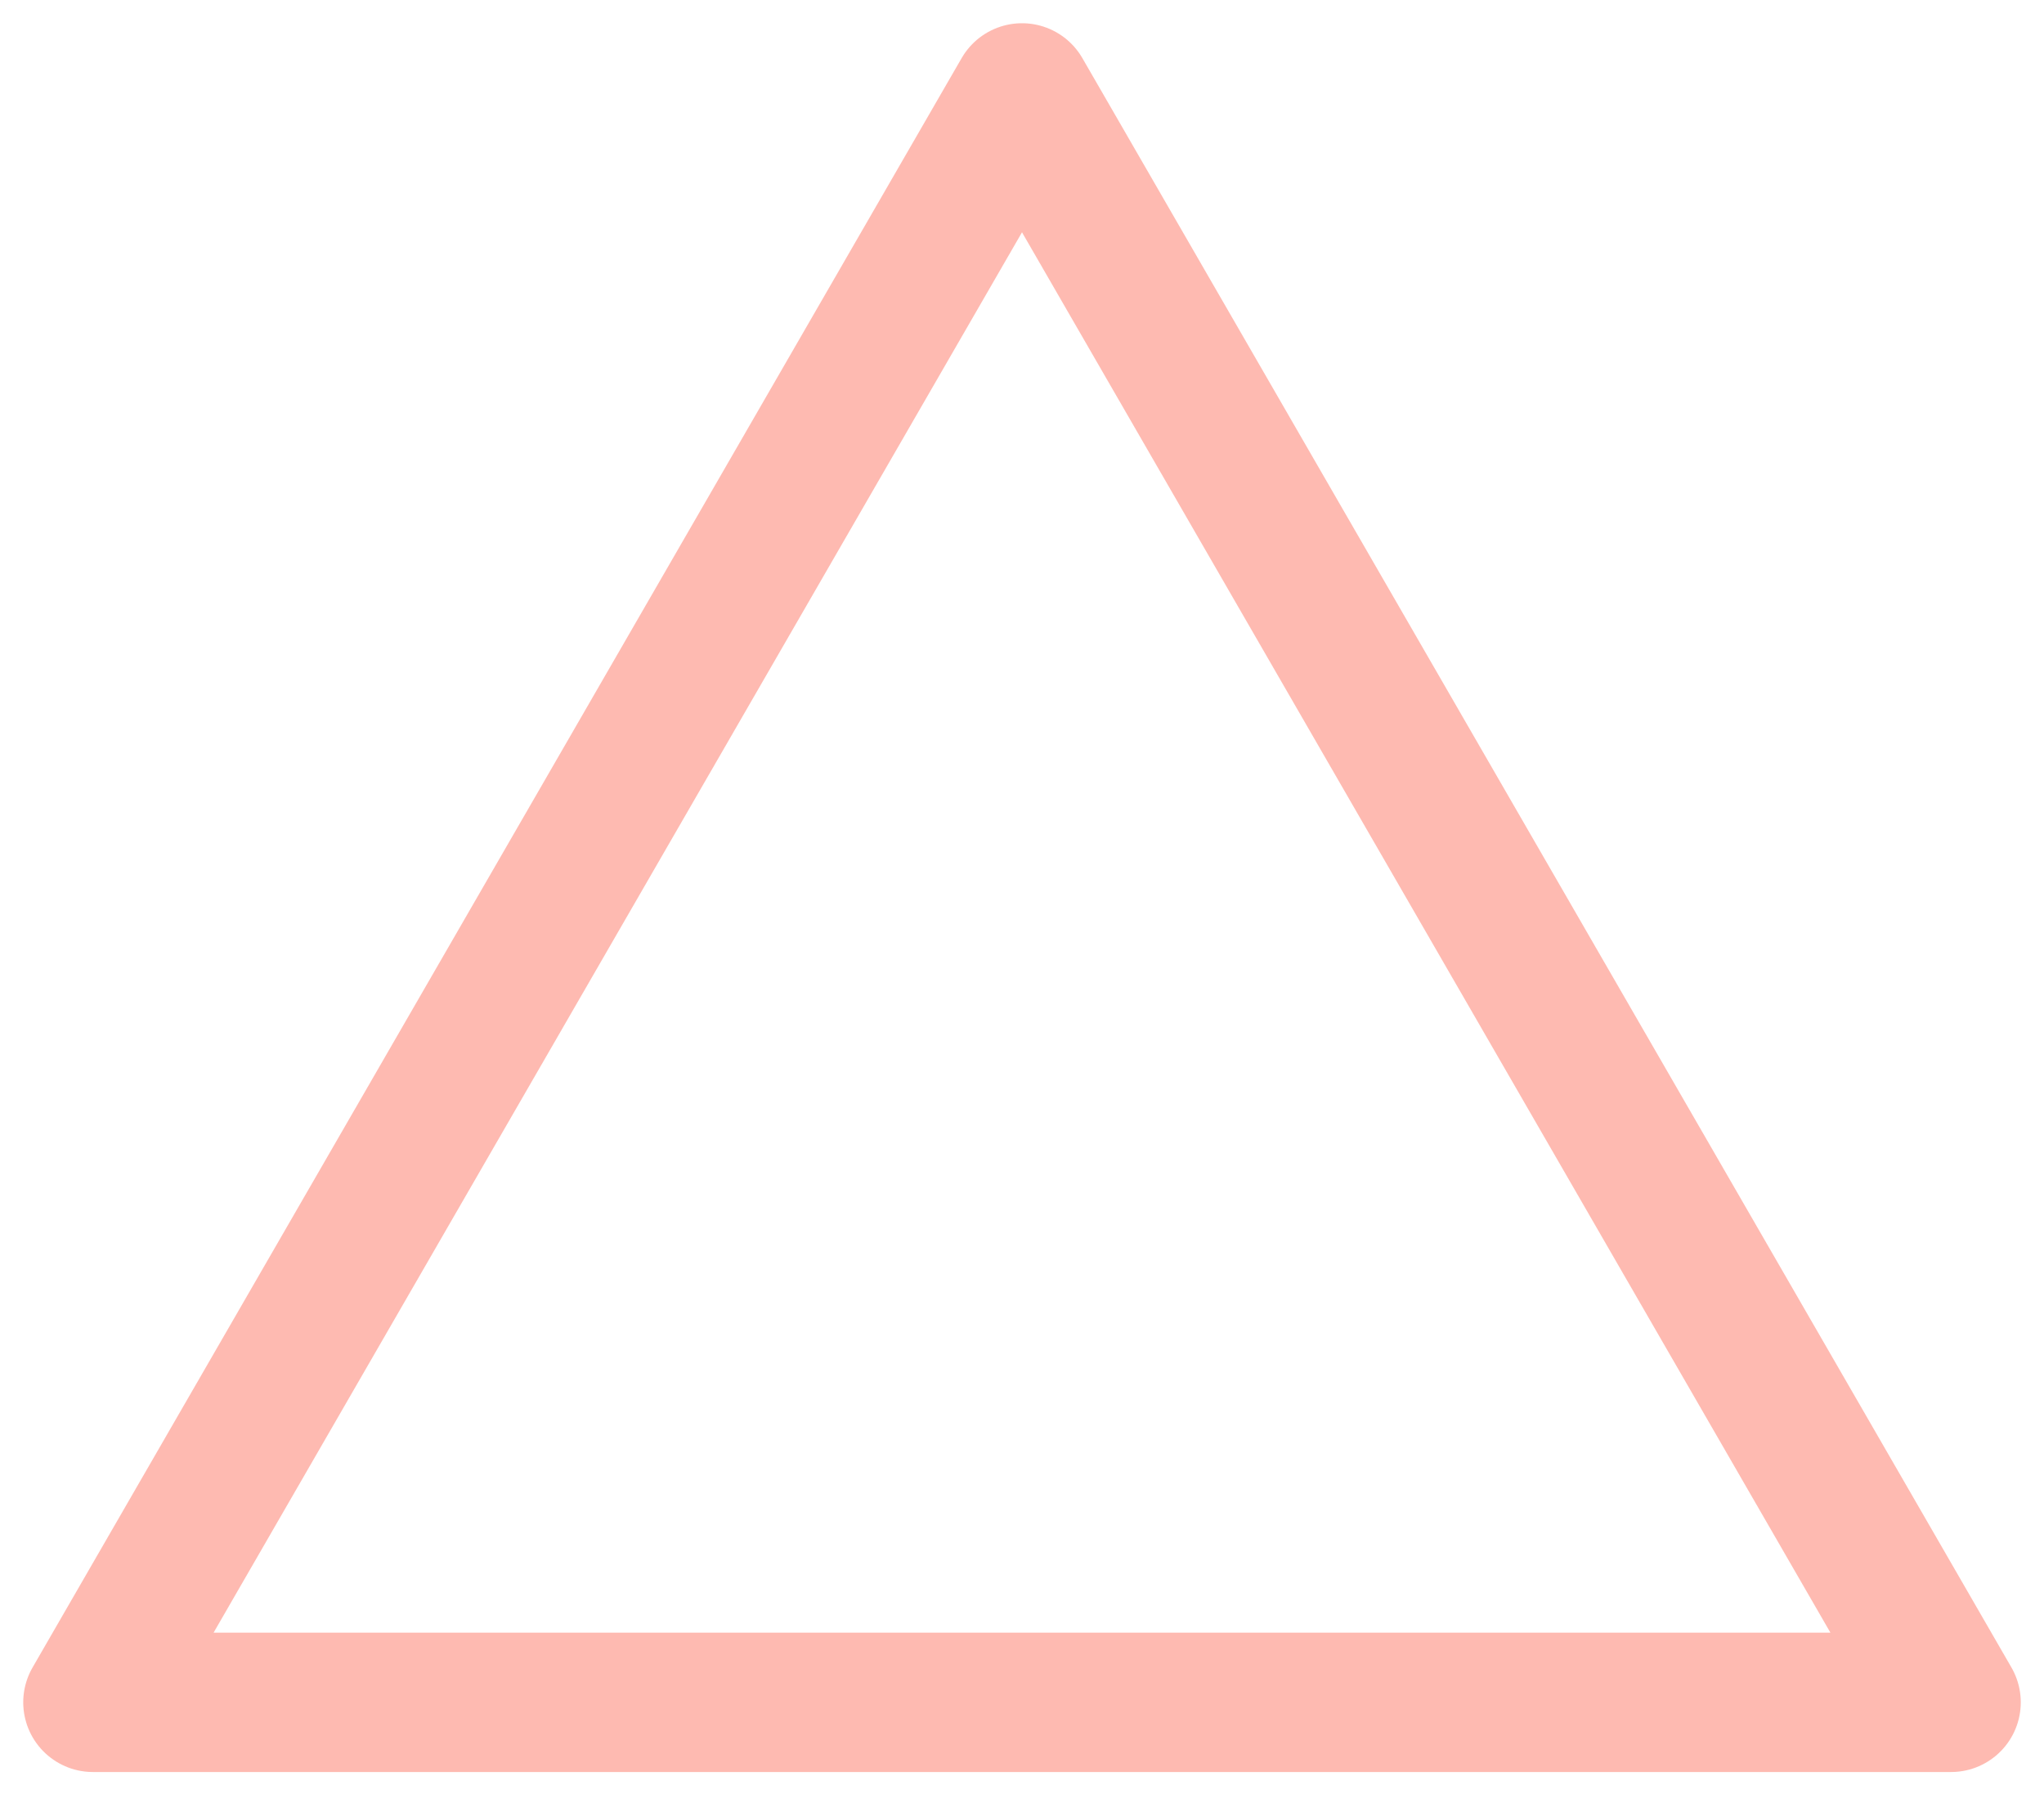 <svg width="44" height="39" viewBox="0 0 44 39" fill="none" xmlns="http://www.w3.org/2000/svg">
<path opacity="0.6" d="M22 2L42 36.641H2L22 2Z" stroke="#FD8D7D" stroke-width="3" stroke-linejoin="round"/>
</svg>
